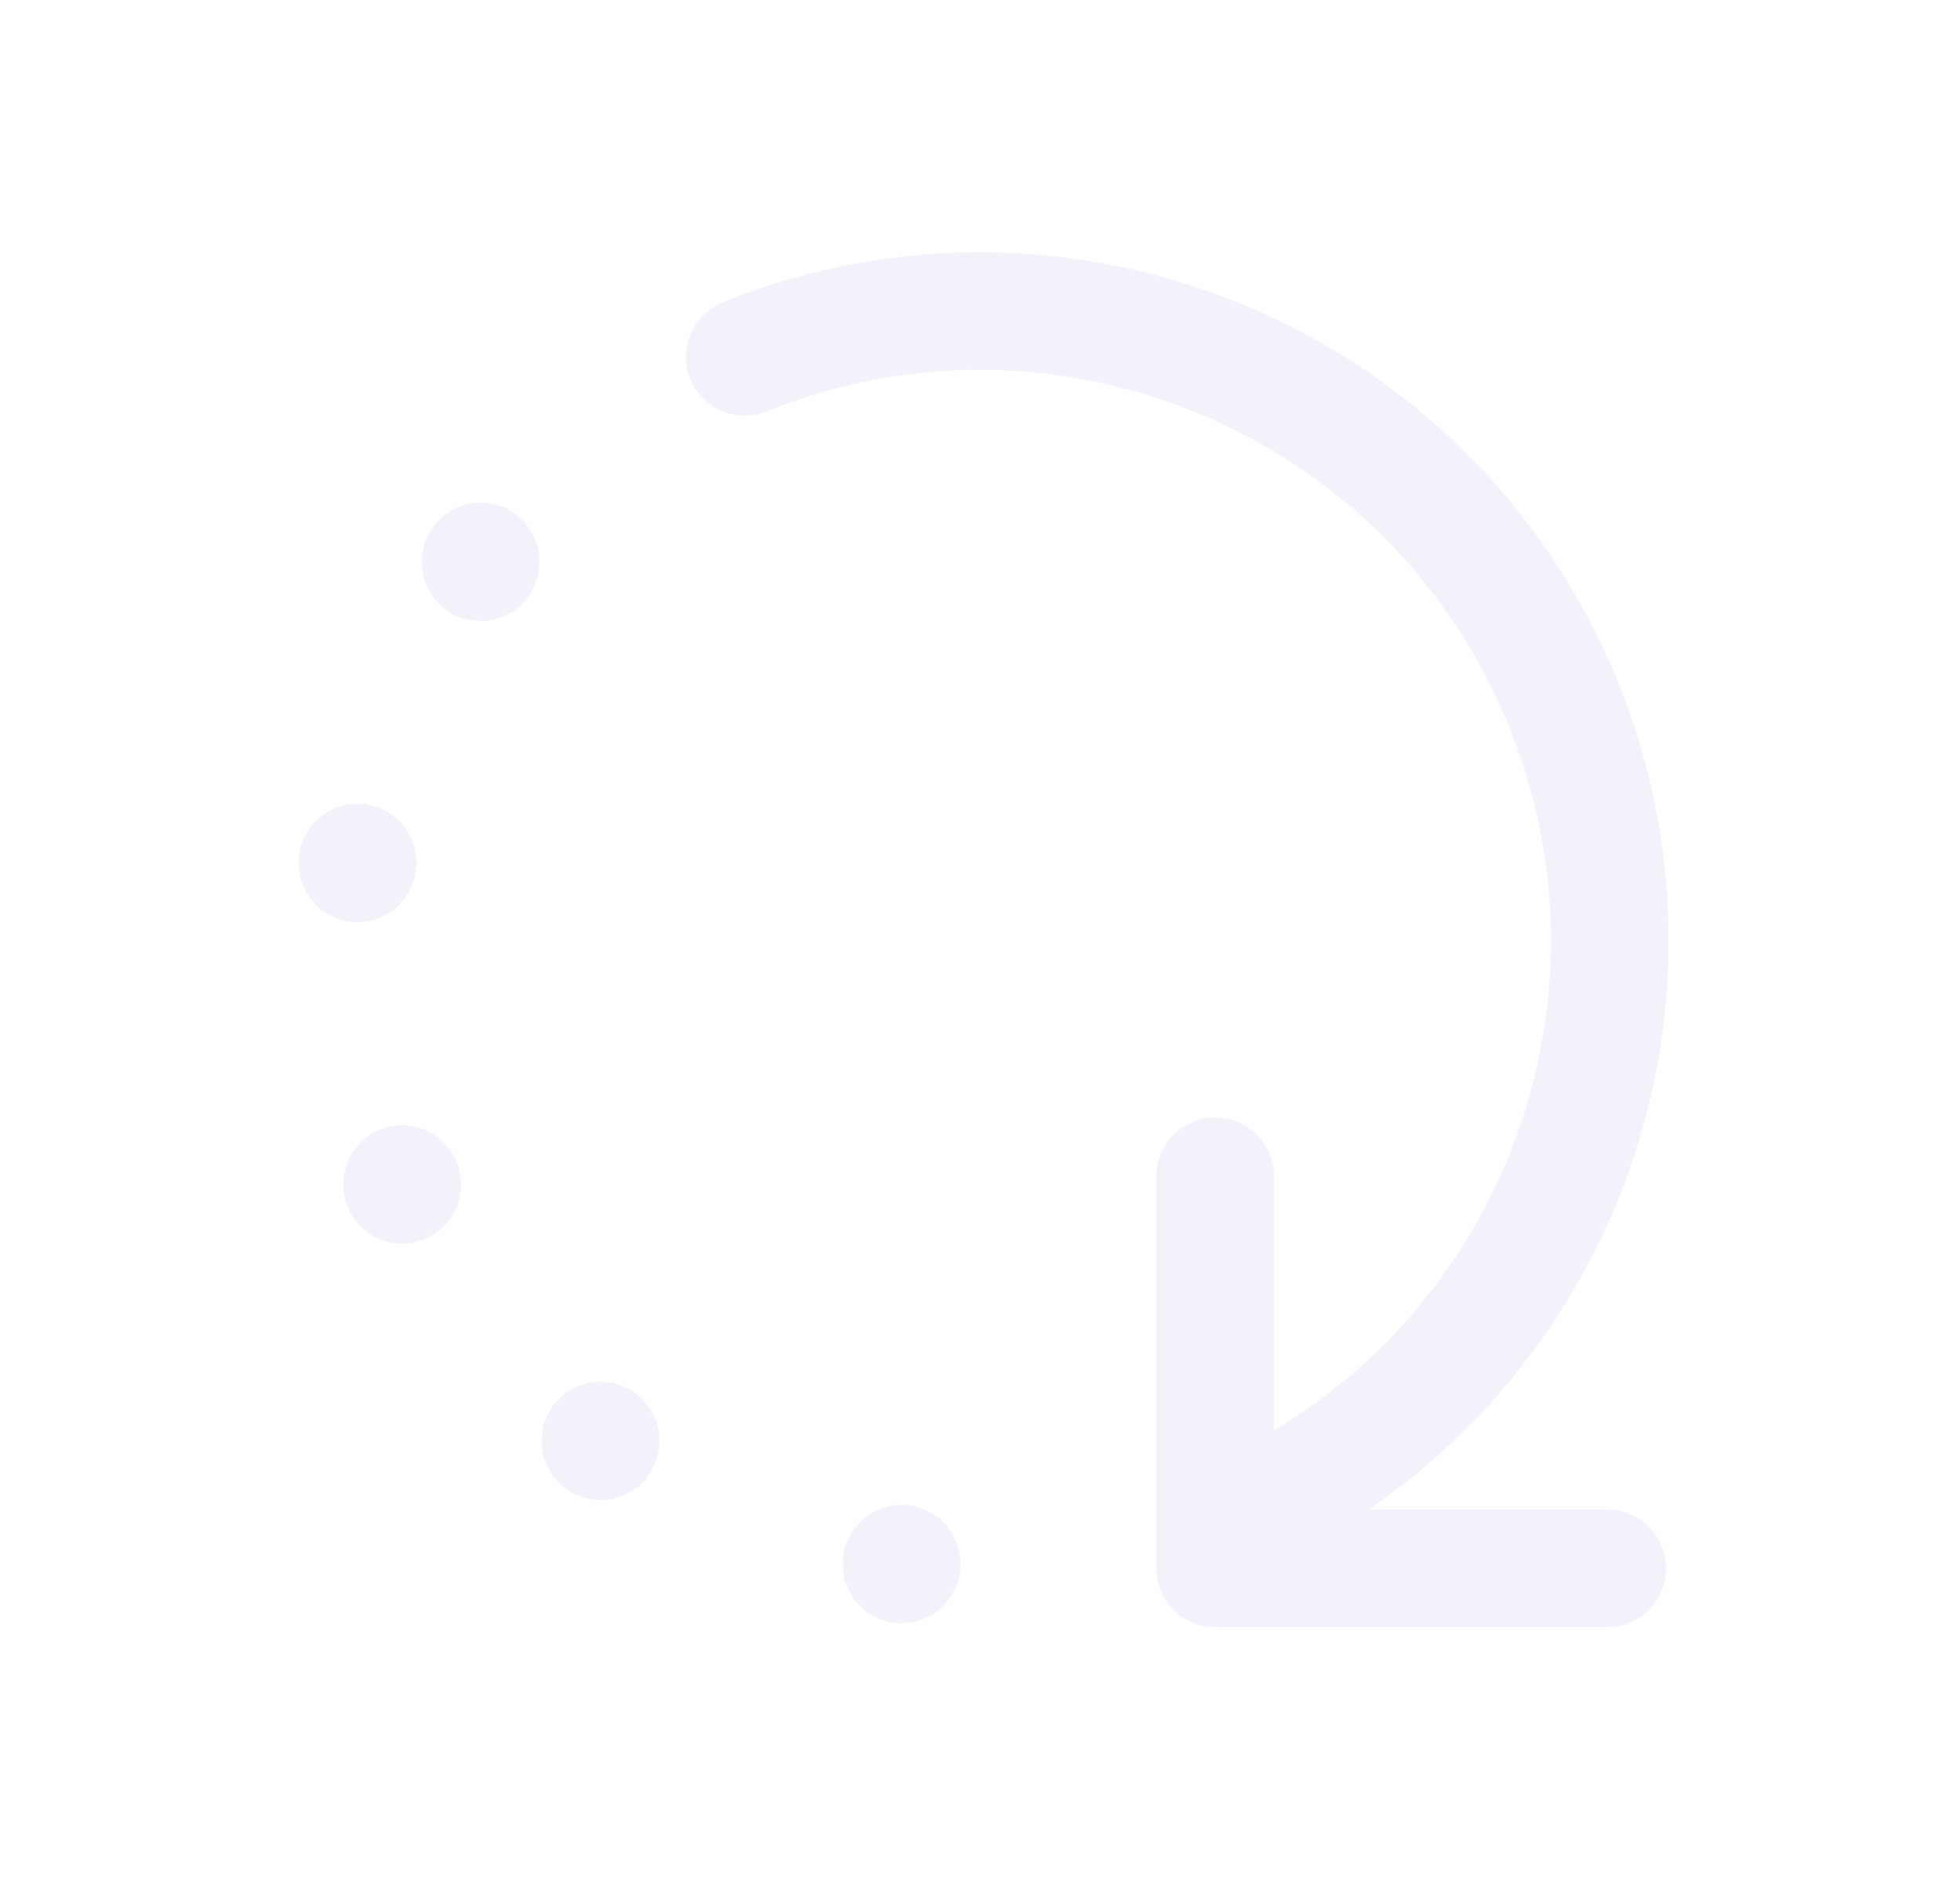 <svg width="25" height="24" viewBox="0 0 25 24" fill="none" xmlns="http://www.w3.org/2000/svg">
<path d="M9.22 3.854C8.836 4.009 8.65 4.446 8.804 4.83C8.959 5.214 9.396 5.4 9.78 5.246L9.22 3.854ZM15.22 18.754C14.836 18.909 14.65 19.346 14.804 19.73C14.959 20.114 15.396 20.3 15.78 20.146L15.22 18.754ZM16.25 15C16.25 14.586 15.914 14.25 15.5 14.25C15.086 14.25 14.75 14.586 14.75 15H16.25ZM15.5 20H14.75C14.75 20.414 15.086 20.75 15.5 20.75V20ZM20.5 20.75C20.914 20.75 21.25 20.414 21.25 20C21.25 19.586 20.914 19.25 20.5 19.25V20.75ZM9.78 5.246C13.51 3.744 17.752 5.55 19.254 9.28L20.646 8.72C18.834 4.221 13.719 2.043 9.22 3.854L9.78 5.246ZM19.254 9.28C20.756 13.011 18.95 17.252 15.22 18.754L15.78 20.146C20.279 18.334 22.457 13.219 20.646 8.72L19.254 9.28ZM14.75 15V20H16.25V15H14.75ZM15.5 20.75H20.5V19.25H15.5V20.75Z" fill="#E1DEF5" fill-opacity="0.4"/>
<path d="M6.13 7.16V7.17" stroke="#E1DEF5" stroke-opacity="0.4" stroke-width="1.5" stroke-linecap="round" stroke-linejoin="round"/>
<path d="M4.56 11V11.01" stroke="#E1DEF5" stroke-opacity="0.4" stroke-width="1.5" stroke-linecap="round" stroke-linejoin="round"/>
<path d="M5.13 15.1V15.11" stroke="#E1DEF5" stroke-opacity="0.4" stroke-width="1.5" stroke-linecap="round" stroke-linejoin="round"/>
<path d="M7.66 18.37V18.38" stroke="#E1DEF5" stroke-opacity="0.4" stroke-width="1.5" stroke-linecap="round" stroke-linejoin="round"/>
<path d="M11.5 19.94V19.95" stroke="#E1DEF5" stroke-opacity="0.4" stroke-width="1.5" stroke-linecap="round" stroke-linejoin="round"/>
</svg>
